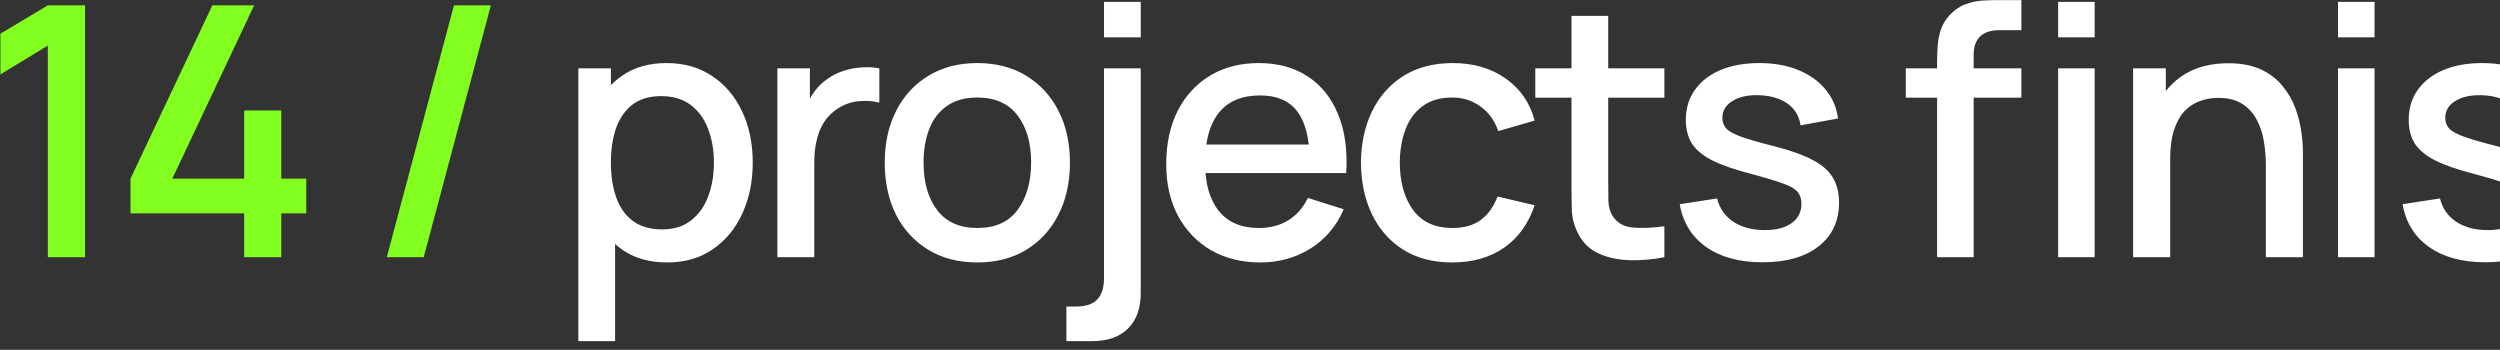 <svg width="243" height="34" viewBox="0 0 243 34" fill="none" xmlns="http://www.w3.org/2000/svg">
<rect x="0" y="0" width="243" height="34" fill="#333333" stroke="none"/>
<path d="M4.647 25V4.43L0.04 7.235V3.274L4.647 0.52H8.268V25H4.647ZM23.734 25V20.733H12.684V17.367L20.64 0.52H24.703L16.747 17.367H23.734V10.737H27.338V17.367H29.769V20.733H27.338V25H23.734ZM44.125 0.52H47.712L41.184 25H37.597L44.125 0.52Z" fill="#82FF1F"/>
<path d="M64.853 25.51C63.097 25.51 61.623 25.085 60.433 24.235C59.243 23.374 58.342 22.212 57.73 20.75C57.118 19.288 56.812 17.639 56.812 15.803C56.812 13.967 57.113 12.318 57.713 10.856C58.325 9.394 59.221 8.244 60.399 7.405C61.589 6.555 63.051 6.13 64.785 6.13C66.508 6.13 67.993 6.555 69.239 7.405C70.497 8.244 71.466 9.394 72.146 10.856C72.826 12.307 73.166 13.956 73.166 15.803C73.166 17.639 72.826 19.294 72.146 20.767C71.478 22.229 70.52 23.385 69.273 24.235C68.038 25.085 66.565 25.51 64.853 25.51ZM56.217 33.16V6.64H59.379V19.849H59.787V33.16H56.217ZM64.36 22.297C65.494 22.297 66.429 22.008 67.165 21.43C67.913 20.852 68.469 20.076 68.831 19.101C69.205 18.115 69.392 17.016 69.392 15.803C69.392 14.602 69.205 13.514 68.831 12.539C68.469 11.564 67.908 10.788 67.148 10.21C66.389 9.632 65.42 9.343 64.241 9.343C63.131 9.343 62.213 9.615 61.487 10.159C60.773 10.703 60.241 11.462 59.889 12.437C59.549 13.412 59.379 14.534 59.379 15.803C59.379 17.072 59.549 18.194 59.889 19.169C60.229 20.144 60.768 20.909 61.504 21.464C62.241 22.019 63.193 22.297 64.36 22.297ZM75.56 25V6.64H78.722V11.094L78.28 10.516C78.507 9.927 78.801 9.388 79.164 8.901C79.526 8.402 79.946 7.994 80.422 7.677C80.886 7.337 81.402 7.076 81.969 6.895C82.547 6.702 83.136 6.589 83.737 6.555C84.338 6.51 84.915 6.538 85.471 6.64V9.972C84.87 9.813 84.201 9.768 83.465 9.836C82.74 9.904 82.071 10.136 81.459 10.533C80.881 10.907 80.422 11.36 80.082 11.893C79.753 12.426 79.515 13.021 79.368 13.678C79.221 14.324 79.147 15.01 79.147 15.735V25H75.56ZM94.989 25.51C93.153 25.51 91.561 25.096 90.212 24.269C88.864 23.442 87.821 22.303 87.084 20.852C86.359 19.39 85.996 17.707 85.996 15.803C85.996 13.888 86.37 12.205 87.118 10.754C87.866 9.292 88.915 8.159 90.263 7.354C91.612 6.538 93.187 6.13 94.989 6.13C96.825 6.13 98.418 6.544 99.766 7.371C101.115 8.198 102.158 9.337 102.894 10.788C103.631 12.239 103.999 13.91 103.999 15.803C103.999 17.718 103.625 19.407 102.877 20.869C102.141 22.32 101.098 23.459 99.749 24.286C98.401 25.102 96.814 25.51 94.989 25.51ZM94.989 22.161C96.746 22.161 98.055 21.572 98.916 20.393C99.789 19.203 100.225 17.673 100.225 15.803C100.225 13.888 99.783 12.358 98.899 11.213C98.027 10.057 96.723 9.479 94.989 9.479C93.799 9.479 92.819 9.751 92.048 10.295C91.278 10.828 90.705 11.57 90.331 12.522C89.957 13.463 89.77 14.556 89.77 15.803C89.77 17.73 90.212 19.271 91.096 20.427C91.98 21.583 93.278 22.161 94.989 22.161ZM103.655 33.16V29.794H104.59C105.531 29.794 106.216 29.567 106.647 29.114C107.089 28.661 107.31 27.964 107.31 27.023V6.64H110.88V28.468C110.88 29.964 110.466 31.12 109.639 31.936C108.823 32.752 107.65 33.16 106.12 33.16H103.655ZM107.31 3.631V0.18H110.88V3.631H107.31ZM122.521 25.51C120.697 25.51 119.093 25.113 117.71 24.32C116.339 23.515 115.268 22.399 114.497 20.971C113.738 19.532 113.358 17.866 113.358 15.973C113.358 13.967 113.732 12.227 114.48 10.754C115.24 9.281 116.294 8.142 117.642 7.337C118.991 6.532 120.561 6.13 122.351 6.13C124.221 6.13 125.814 6.566 127.128 7.439C128.443 8.3 129.423 9.53 130.069 11.128C130.727 12.726 130.987 14.624 130.851 16.823H127.298V15.531C127.276 13.4 126.868 11.825 126.074 10.805C125.292 9.785 124.097 9.275 122.487 9.275C120.708 9.275 119.371 9.836 118.475 10.958C117.58 12.08 117.132 13.701 117.132 15.82C117.132 17.837 117.58 19.401 118.475 20.512C119.371 21.611 120.663 22.161 122.351 22.161C123.462 22.161 124.42 21.912 125.224 21.413C126.04 20.903 126.675 20.178 127.128 19.237L130.613 20.342C129.899 21.985 128.817 23.26 127.366 24.167C125.916 25.062 124.301 25.51 122.521 25.51ZM115.976 16.823V14.052H129.083V16.823H115.976ZM141.159 25.51C139.278 25.51 137.68 25.091 136.365 24.252C135.051 23.413 134.042 22.263 133.339 20.801C132.648 19.339 132.297 17.679 132.285 15.82C132.297 13.927 132.659 12.256 133.373 10.805C134.087 9.343 135.107 8.198 136.433 7.371C137.759 6.544 139.352 6.13 141.21 6.13C143.216 6.13 144.928 6.629 146.344 7.626C147.772 8.623 148.713 9.989 149.166 11.723L145.63 12.743C145.279 11.712 144.701 10.913 143.896 10.346C143.103 9.768 142.191 9.479 141.159 9.479C139.992 9.479 139.034 9.757 138.286 10.312C137.538 10.856 136.983 11.604 136.62 12.556C136.258 13.508 136.071 14.596 136.059 15.82C136.071 17.713 136.501 19.243 137.351 20.41C138.213 21.577 139.482 22.161 141.159 22.161C142.304 22.161 143.228 21.9 143.93 21.379C144.644 20.846 145.188 20.087 145.562 19.101L149.166 19.951C148.566 21.742 147.574 23.119 146.191 24.082C144.809 25.034 143.131 25.51 141.159 25.51ZM161.776 25C160.62 25.227 159.486 25.323 158.376 25.289C157.265 25.255 156.273 25.04 155.401 24.643C154.528 24.246 153.871 23.623 153.429 22.773C153.032 22.014 152.817 21.243 152.783 20.461C152.76 19.668 152.749 18.772 152.749 17.775V1.54H156.319V17.605C156.319 18.342 156.324 18.982 156.336 19.526C156.358 20.07 156.477 20.529 156.693 20.903C157.101 21.606 157.747 22.008 158.631 22.11C159.526 22.201 160.574 22.161 161.776 21.991V25ZM149.23 9.496V6.64H161.776V9.496H149.23ZM171.308 25.493C169.075 25.493 167.256 25 165.851 24.014C164.445 23.028 163.584 21.64 163.267 19.849L166.905 19.288C167.131 20.24 167.653 20.994 168.469 21.549C169.296 22.093 170.322 22.365 171.546 22.365C172.656 22.365 173.523 22.138 174.147 21.685C174.781 21.232 175.099 20.608 175.099 19.815C175.099 19.35 174.985 18.976 174.759 18.693C174.543 18.398 174.084 18.121 173.382 17.86C172.679 17.599 171.608 17.276 170.169 16.891C168.593 16.483 167.341 16.047 166.412 15.582C165.494 15.106 164.836 14.556 164.44 13.933C164.054 13.298 163.862 12.533 163.862 11.638C163.862 10.527 164.156 9.558 164.746 8.731C165.335 7.904 166.162 7.263 167.228 6.81C168.304 6.357 169.562 6.13 171.002 6.13C172.407 6.13 173.659 6.351 174.759 6.793C175.858 7.235 176.748 7.864 177.428 8.68C178.108 9.485 178.516 10.431 178.652 11.519L175.014 12.182C174.889 11.298 174.475 10.601 173.773 10.091C173.07 9.581 172.158 9.303 171.036 9.258C169.959 9.213 169.086 9.394 168.418 9.802C167.749 10.199 167.415 10.748 167.415 11.451C167.415 11.859 167.539 12.205 167.789 12.488C168.049 12.771 168.548 13.043 169.285 13.304C170.021 13.565 171.109 13.876 172.549 14.239C174.09 14.636 175.314 15.078 176.221 15.565C177.127 16.041 177.773 16.613 178.159 17.282C178.555 17.939 178.754 18.738 178.754 19.679C178.754 21.492 178.091 22.915 176.765 23.946C175.45 24.977 173.631 25.493 171.308 25.493ZM188.285 25V5.994C188.285 5.529 188.302 5.036 188.336 4.515C188.37 3.982 188.466 3.461 188.625 2.951C188.795 2.43 189.072 1.954 189.458 1.523C189.922 1.013 190.432 0.65 190.988 0.435C191.543 0.22 192.093 0.095 192.637 0.061C193.192 0.027 193.702 0.01 194.167 0.01H196.479V2.934H194.337C193.498 2.934 192.869 3.144 192.45 3.563C192.042 3.971 191.838 4.555 191.838 5.314V25H188.285ZM185.242 9.496V6.64H196.479V9.496H185.242ZM200.049 3.631V0.18H203.602V3.631H200.049ZM200.049 25V6.64H203.602V25H200.049ZM220.241 25V15.973C220.241 15.259 220.179 14.528 220.054 13.78C219.941 13.021 219.714 12.318 219.374 11.672C219.045 11.026 218.575 10.505 217.963 10.108C217.362 9.711 216.575 9.513 215.6 9.513C214.965 9.513 214.365 9.621 213.798 9.836C213.231 10.04 212.733 10.374 212.302 10.839C211.883 11.304 211.548 11.916 211.299 12.675C211.061 13.434 210.942 14.358 210.942 15.446L208.732 14.613C208.732 12.947 209.044 11.479 209.667 10.21C210.29 8.929 211.186 7.932 212.353 7.218C213.52 6.504 214.931 6.147 216.586 6.147C217.855 6.147 218.921 6.351 219.782 6.759C220.643 7.167 221.34 7.705 221.873 8.374C222.417 9.031 222.831 9.751 223.114 10.533C223.397 11.315 223.59 12.08 223.692 12.828C223.794 13.576 223.845 14.233 223.845 14.8V25H220.241ZM207.338 25V6.64H210.517V11.944H210.942V25H207.338ZM227.253 3.631V0.18H230.806V3.631H227.253ZM227.253 25V6.64H230.806V25H227.253ZM241.572 25.493C239.339 25.493 237.52 25 236.115 24.014C234.71 23.028 233.848 21.64 233.531 19.849L237.169 19.288C237.396 20.24 237.917 20.994 238.733 21.549C239.56 22.093 240.586 22.365 241.81 22.365C242.921 22.365 243.788 22.138 244.411 21.685C245.046 21.232 245.363 20.608 245.363 19.815C245.363 19.35 245.25 18.976 245.023 18.693C244.808 18.398 244.349 18.121 243.646 17.86C242.943 17.599 241.872 17.276 240.433 16.891C238.858 16.483 237.605 16.047 236.676 15.582C235.758 15.106 235.101 14.556 234.704 13.933C234.319 13.298 234.126 12.533 234.126 11.638C234.126 10.527 234.421 9.558 235.01 8.731C235.599 7.904 236.427 7.263 237.492 6.81C238.569 6.357 239.827 6.13 241.266 6.13C242.671 6.13 243.924 6.351 245.023 6.793C246.122 7.235 247.012 7.864 247.692 8.68C248.372 9.485 248.78 10.431 248.916 11.519L245.278 12.182C245.153 11.298 244.74 10.601 244.037 10.091C243.334 9.581 242.422 9.303 241.3 9.258C240.223 9.213 239.351 9.394 238.682 9.802C238.013 10.199 237.679 10.748 237.679 11.451C237.679 11.859 237.804 12.205 238.053 12.488C238.314 12.771 238.812 13.043 239.549 13.304C240.286 13.565 241.374 13.876 242.813 14.239C244.354 14.636 245.578 15.078 246.485 15.565C247.392 16.041 248.038 16.613 248.423 17.282C248.82 17.939 249.018 18.738 249.018 19.679C249.018 21.492 248.355 22.915 247.029 23.946C245.714 24.977 243.895 25.493 241.572 25.493ZM264.306 25V15.973C264.306 15.259 264.243 14.528 264.119 13.78C264.005 13.021 263.779 12.318 263.439 11.672C263.11 11.026 262.64 10.505 262.028 10.108C261.427 9.711 260.639 9.513 259.665 9.513C259.03 9.513 258.429 9.621 257.863 9.836C257.296 10.04 256.797 10.374 256.367 10.839C255.947 11.304 255.613 11.916 255.364 12.675C255.126 13.434 255.007 14.358 255.007 15.446L252.797 14.613C252.797 12.947 253.108 11.479 253.732 10.21C254.355 8.929 255.25 7.932 256.418 7.218C257.585 6.504 258.996 6.147 260.651 6.147C261.92 6.147 262.985 6.351 263.847 6.759C264.708 7.167 265.405 7.705 265.938 8.374C266.482 9.031 266.895 9.751 267.179 10.533C267.462 11.315 267.655 12.08 267.757 12.828C267.859 13.576 267.91 14.233 267.91 14.8V25H264.306ZM251.403 25V0.52H254.582V13.729H255.007V25H251.403ZM279.121 25.51C277.296 25.51 275.692 25.113 274.31 24.32C272.938 23.515 271.867 22.399 271.097 20.971C270.337 19.532 269.958 17.866 269.958 15.973C269.958 13.967 270.332 12.227 271.08 10.754C271.839 9.281 272.893 8.142 274.242 7.337C275.59 6.532 277.16 6.13 278.951 6.13C280.821 6.13 282.413 6.566 283.728 7.439C285.042 8.3 286.023 9.53 286.669 11.128C287.326 12.726 287.587 14.624 287.451 16.823H283.898V15.531C283.875 13.4 283.467 11.825 282.674 10.805C281.892 9.785 280.696 9.275 279.087 9.275C277.307 9.275 275.97 9.836 275.075 10.958C274.179 12.08 273.732 13.701 273.732 15.82C273.732 17.837 274.179 19.401 275.075 20.512C275.97 21.611 277.262 22.161 278.951 22.161C280.061 22.161 281.019 21.912 281.824 21.413C282.64 20.903 283.274 20.178 283.728 19.237L287.213 20.342C286.499 21.985 285.416 23.26 283.966 24.167C282.515 25.062 280.9 25.51 279.121 25.51ZM272.576 16.823V14.052H285.683V16.823H272.576ZM297.198 25.51C295.486 25.51 294.007 25.085 292.761 24.235C291.525 23.385 290.568 22.229 289.888 20.767C289.219 19.294 288.885 17.639 288.885 15.803C288.885 13.956 289.225 12.307 289.905 10.856C290.585 9.394 291.548 8.244 292.795 7.405C294.053 6.555 295.543 6.13 297.266 6.13C299 6.13 300.456 6.555 301.635 7.405C302.825 8.244 303.72 9.394 304.321 10.856C304.933 12.318 305.239 13.967 305.239 15.803C305.239 17.639 304.933 19.288 304.321 20.75C303.709 22.212 302.808 23.374 301.618 24.235C300.428 25.085 298.954 25.51 297.198 25.51ZM297.691 22.297C298.858 22.297 299.81 22.019 300.547 21.464C301.283 20.909 301.822 20.144 302.162 19.169C302.502 18.194 302.672 17.072 302.672 15.803C302.672 14.534 302.496 13.412 302.145 12.437C301.805 11.462 301.272 10.703 300.547 10.159C299.833 9.615 298.92 9.343 297.81 9.343C296.631 9.343 295.662 9.632 294.903 10.21C294.143 10.788 293.577 11.564 293.203 12.539C292.84 13.514 292.659 14.602 292.659 15.803C292.659 17.016 292.84 18.115 293.203 19.101C293.577 20.076 294.132 20.852 294.869 21.43C295.617 22.008 296.557 22.297 297.691 22.297ZM302.672 25V11.791H302.264V0.52H305.834V25H302.672Z" fill="white"/>
</svg>
